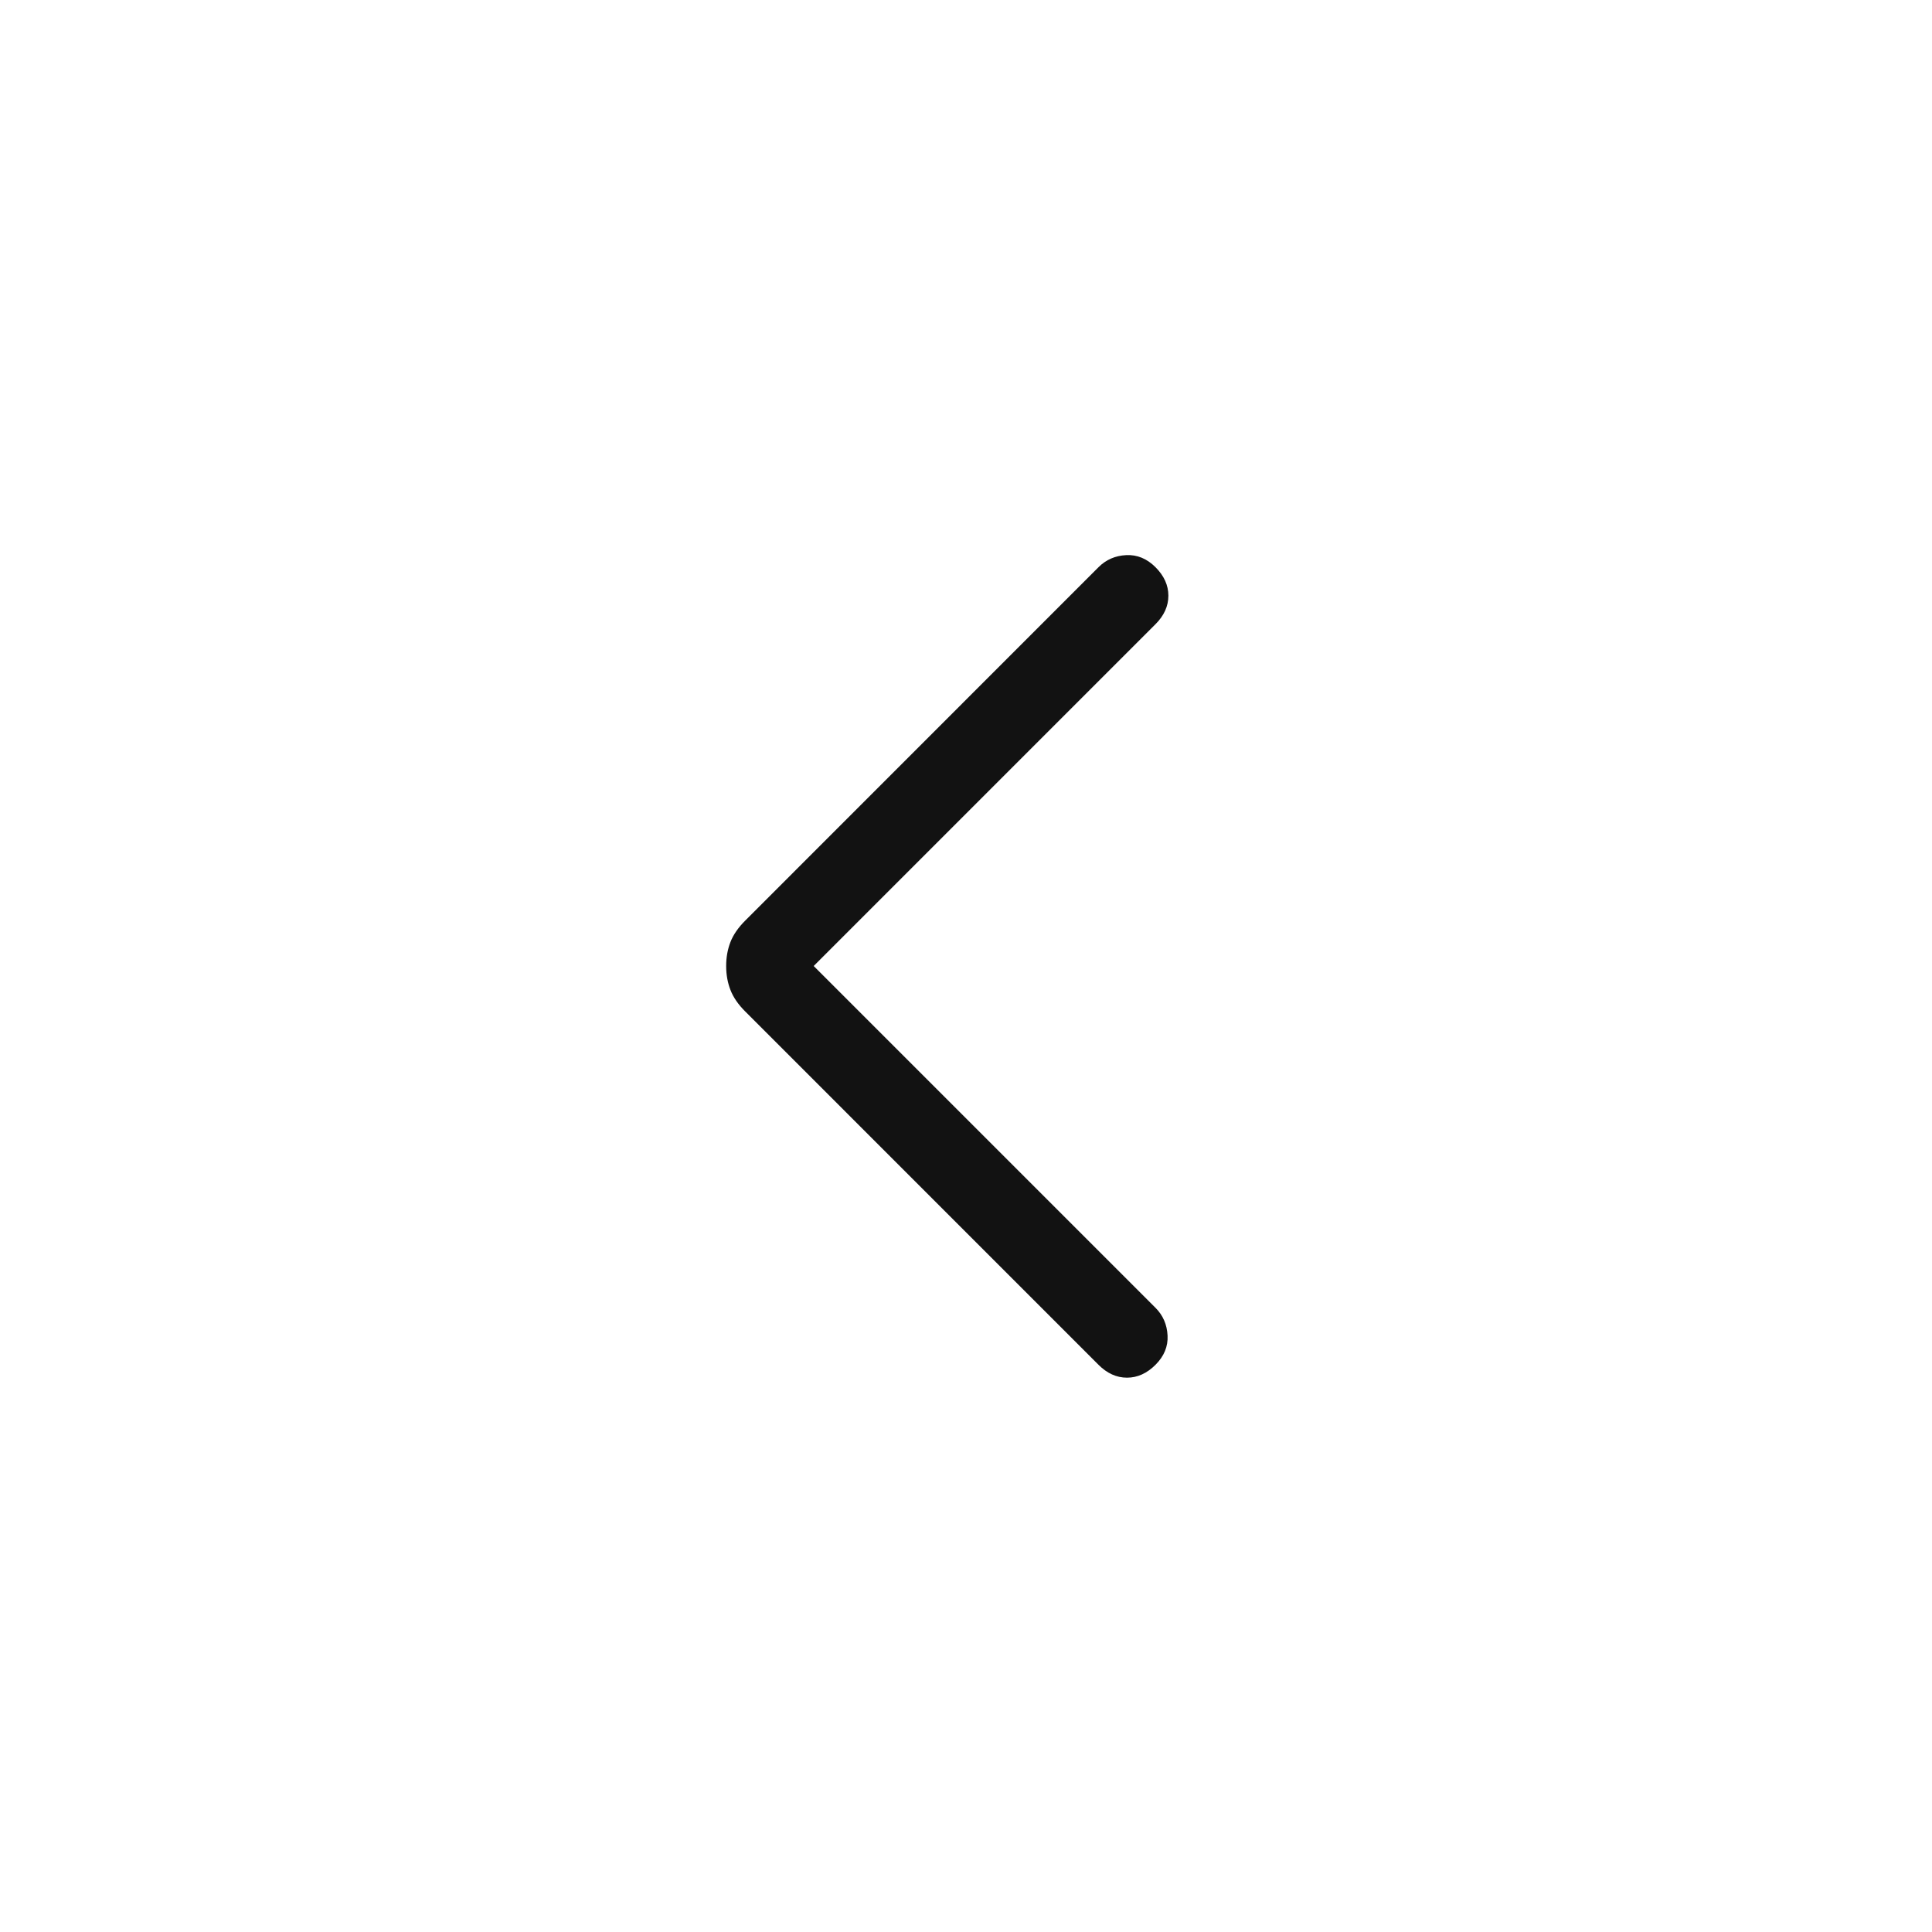 <svg width="36" height="36" viewBox="0 0 36 36" fill="none" xmlns="http://www.w3.org/2000/svg">
<path d="M15.162 18L21.531 24.369C21.671 24.509 21.746 24.682 21.756 24.887C21.766 25.09 21.691 25.271 21.531 25.431C21.371 25.591 21.194 25.671 21 25.671C20.806 25.671 20.629 25.591 20.469 25.431L13.887 18.848C13.756 18.718 13.664 18.584 13.611 18.447C13.558 18.311 13.531 18.162 13.531 18C13.531 17.838 13.558 17.689 13.611 17.553C13.664 17.417 13.756 17.284 13.887 17.153L20.469 10.569C20.609 10.429 20.781 10.354 20.985 10.344C21.189 10.334 21.371 10.409 21.531 10.569C21.691 10.729 21.771 10.906 21.771 11.1C21.771 11.294 21.691 11.471 21.531 11.631L15.162 18Z" fill="#121212"/>
</svg>

